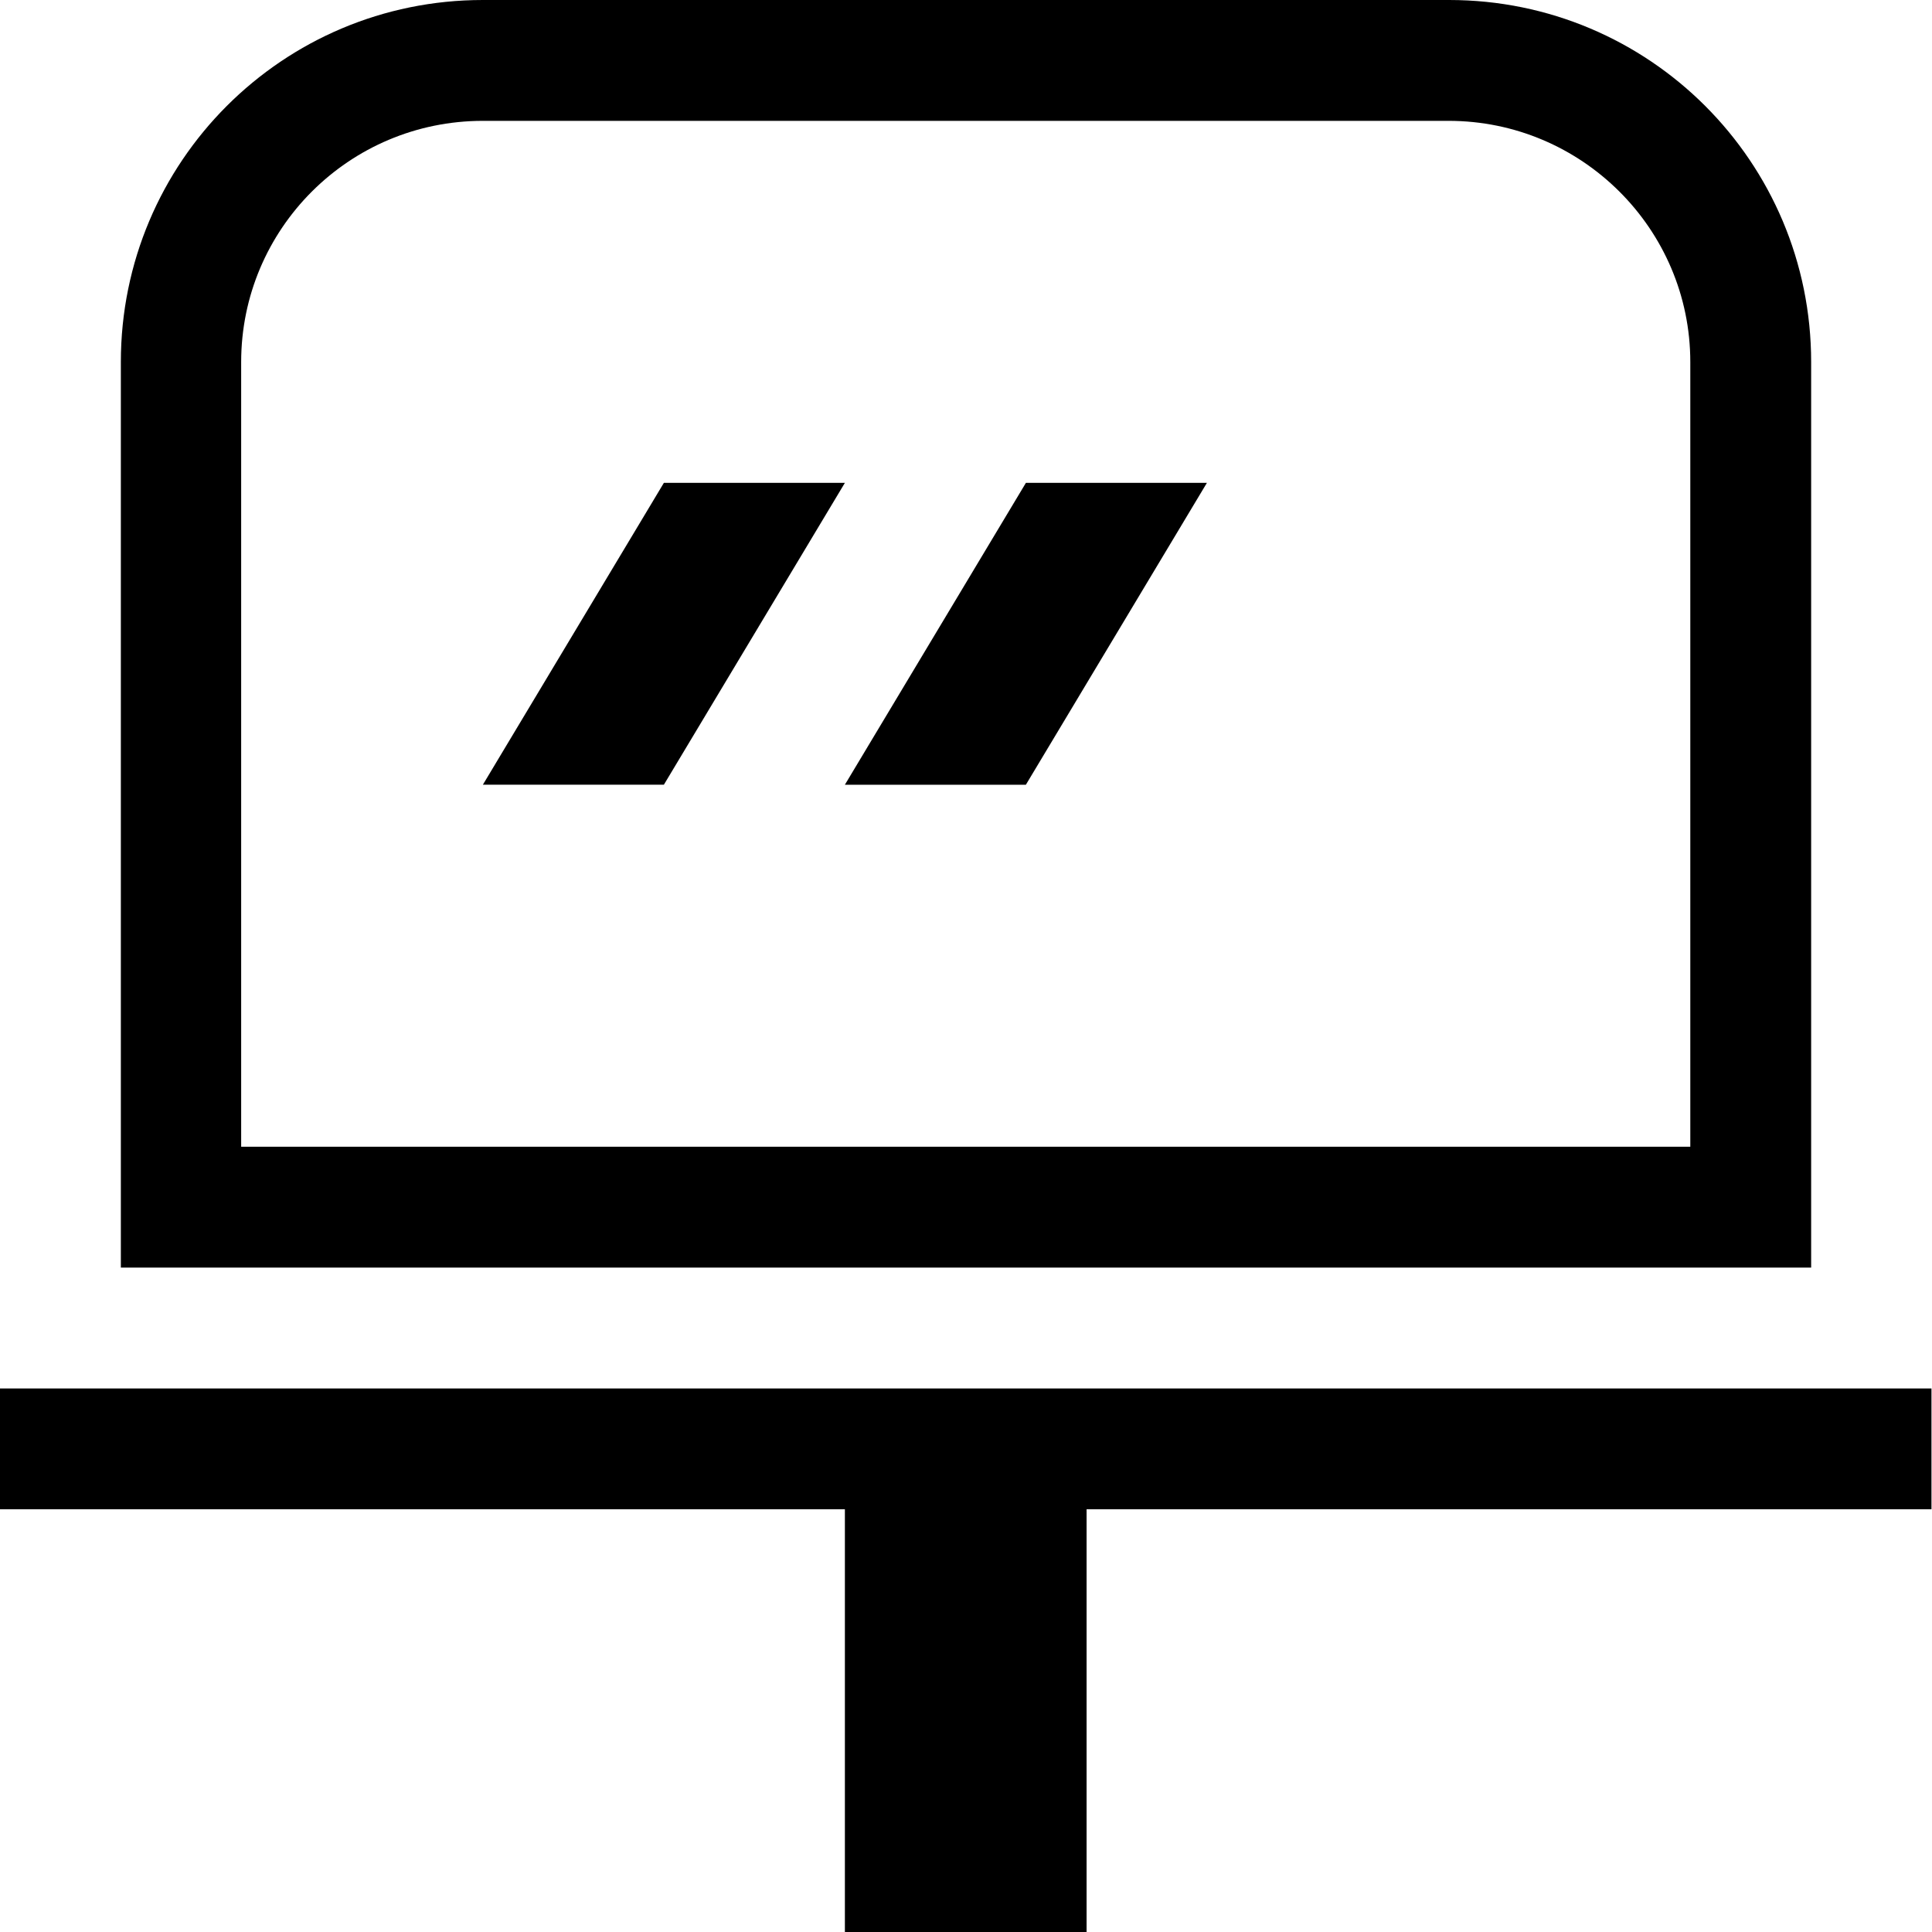 <?xml version="1.0" standalone="no"?><!DOCTYPE svg PUBLIC "-//W3C//DTD SVG 1.1//EN" "http://www.w3.org/Graphics/SVG/1.1/DTD/svg11.dtd"><svg t="1556076683362" class="icon" style="" viewBox="0 0 1024 1024" version="1.1" xmlns="http://www.w3.org/2000/svg" p-id="2119" xmlns:xlink="http://www.w3.org/1999/xlink" width="32" height="32"><defs><style type="text/css"></style></defs><path d="M0 799.956h447.806v224.044h128.106v-224.044h447.806v-64.053H0v64.053zM959.947 191.877c0-106.096-85.78-191.877-191.877-191.877H255.929c-106.096 0-191.877 85.78-191.877 191.877v479.974h895.894V191.877z m-64.053 415.921H127.824V191.877c0-70.543 57.281-127.824 128.106-127.824h511.859c70.543 0 128.106 57.281 128.106 127.824v415.921z" p-id="2120"></path><path d="M447.806 415.921h95.938l95.938-159.991h-95.938l-95.938 159.991zM351.868 255.929l-95.938 159.991h95.938l95.938-159.991h-95.938z" p-id="2121"></path></svg>